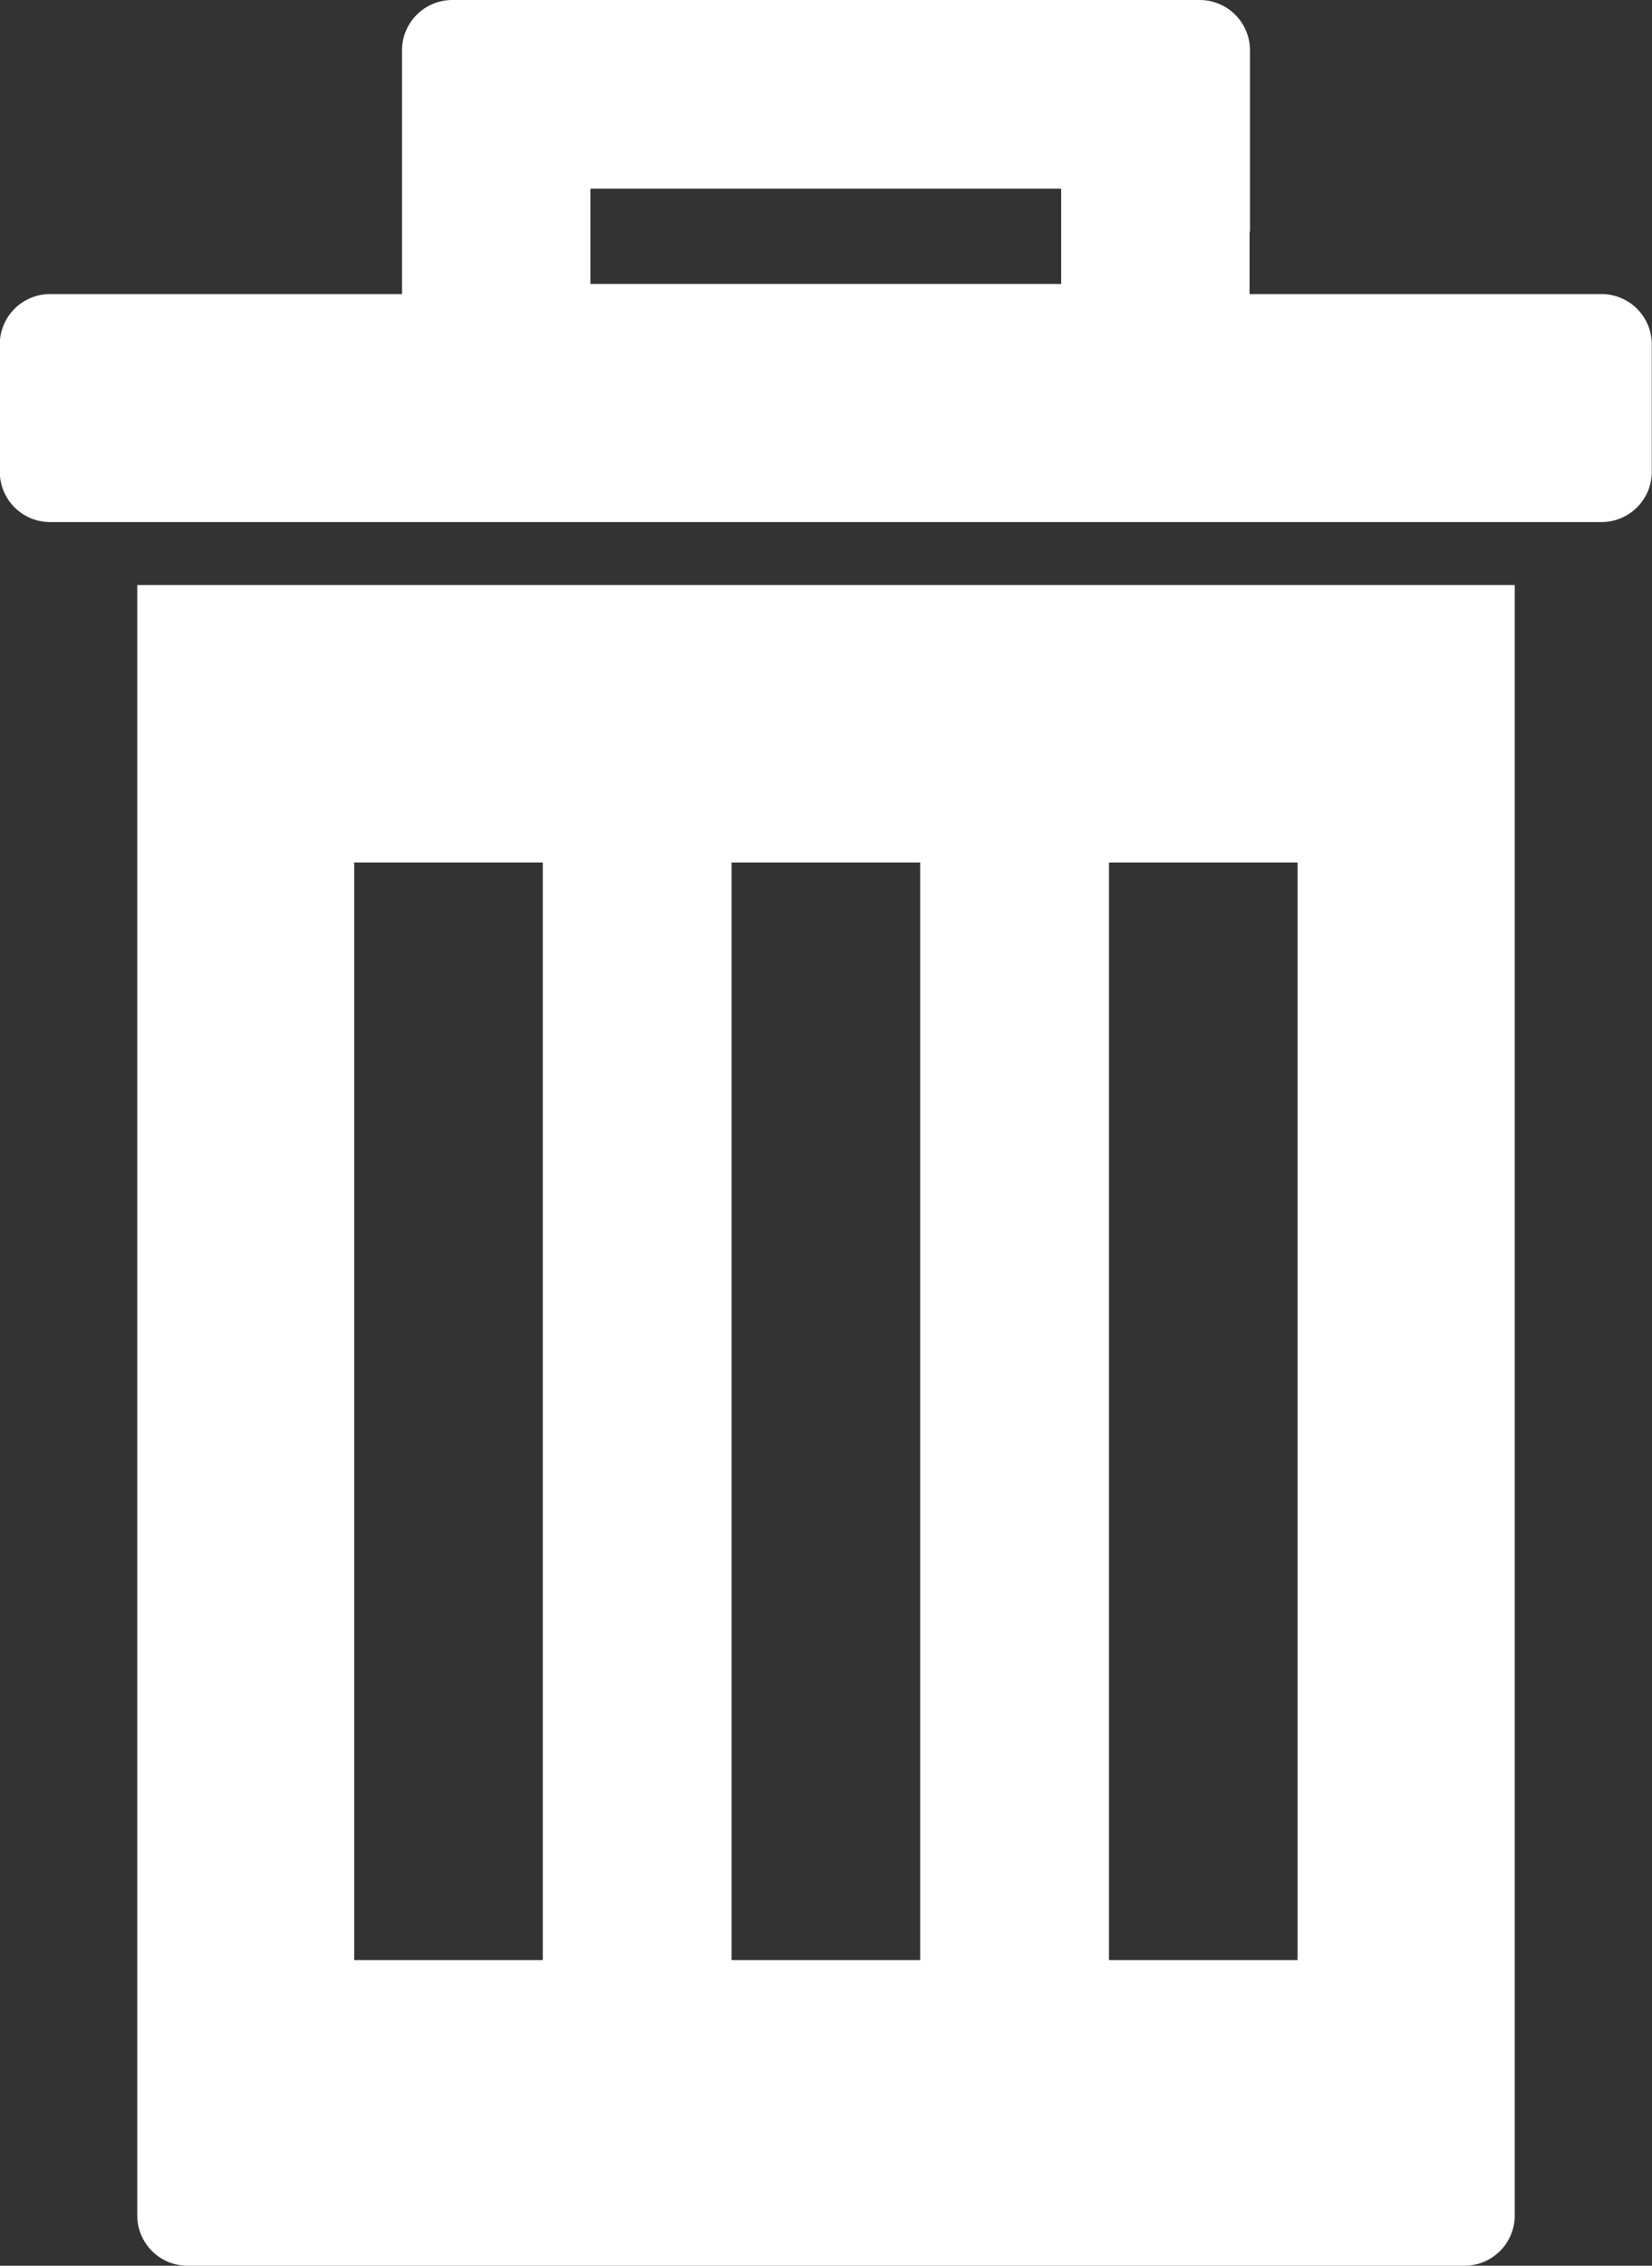 <svg id="delete-photo" xmlns="http://www.w3.org/2000/svg" width="7.98" height="10.941" viewBox="0 0 7.98 10.941">
  <rect x="0" y="0" width="7.98" height="10.941" fill="#333333" stroke="none"/>
  <path id="Path_246" data-name="Path 246" d="M176.415,240.36a.243.243,0,0,0,.243.243h6.168a.243.243,0,0,0,.243-.243v-7.873h-6.654v7.873Zm4.694-6.533h.911v5.3h-.911Zm-1.823,0h.911v5.3h-.911Zm-1.823,0h.911v5.3h-.911Z" transform="translate(-175.752 -229.662)" fill="#fff"/>
  <path id="Path_247" data-name="Path 247" d="M127.912,1.117V.243A.243.243,0,0,0,127.669,0h-3.61a.243.243,0,0,0-.243.243V1.42h-1.7a.243.243,0,0,0-.243.243v.615a.243.243,0,0,0,.243.243h7.494a.243.243,0,0,0,.243-.243V1.663a.243.243,0,0,0-.243-.243h-1.7v-.3ZM127,1.371h-2.274V.911H127v.459Z" transform="translate(-121.874)" fill="#fff"/>
</svg>
